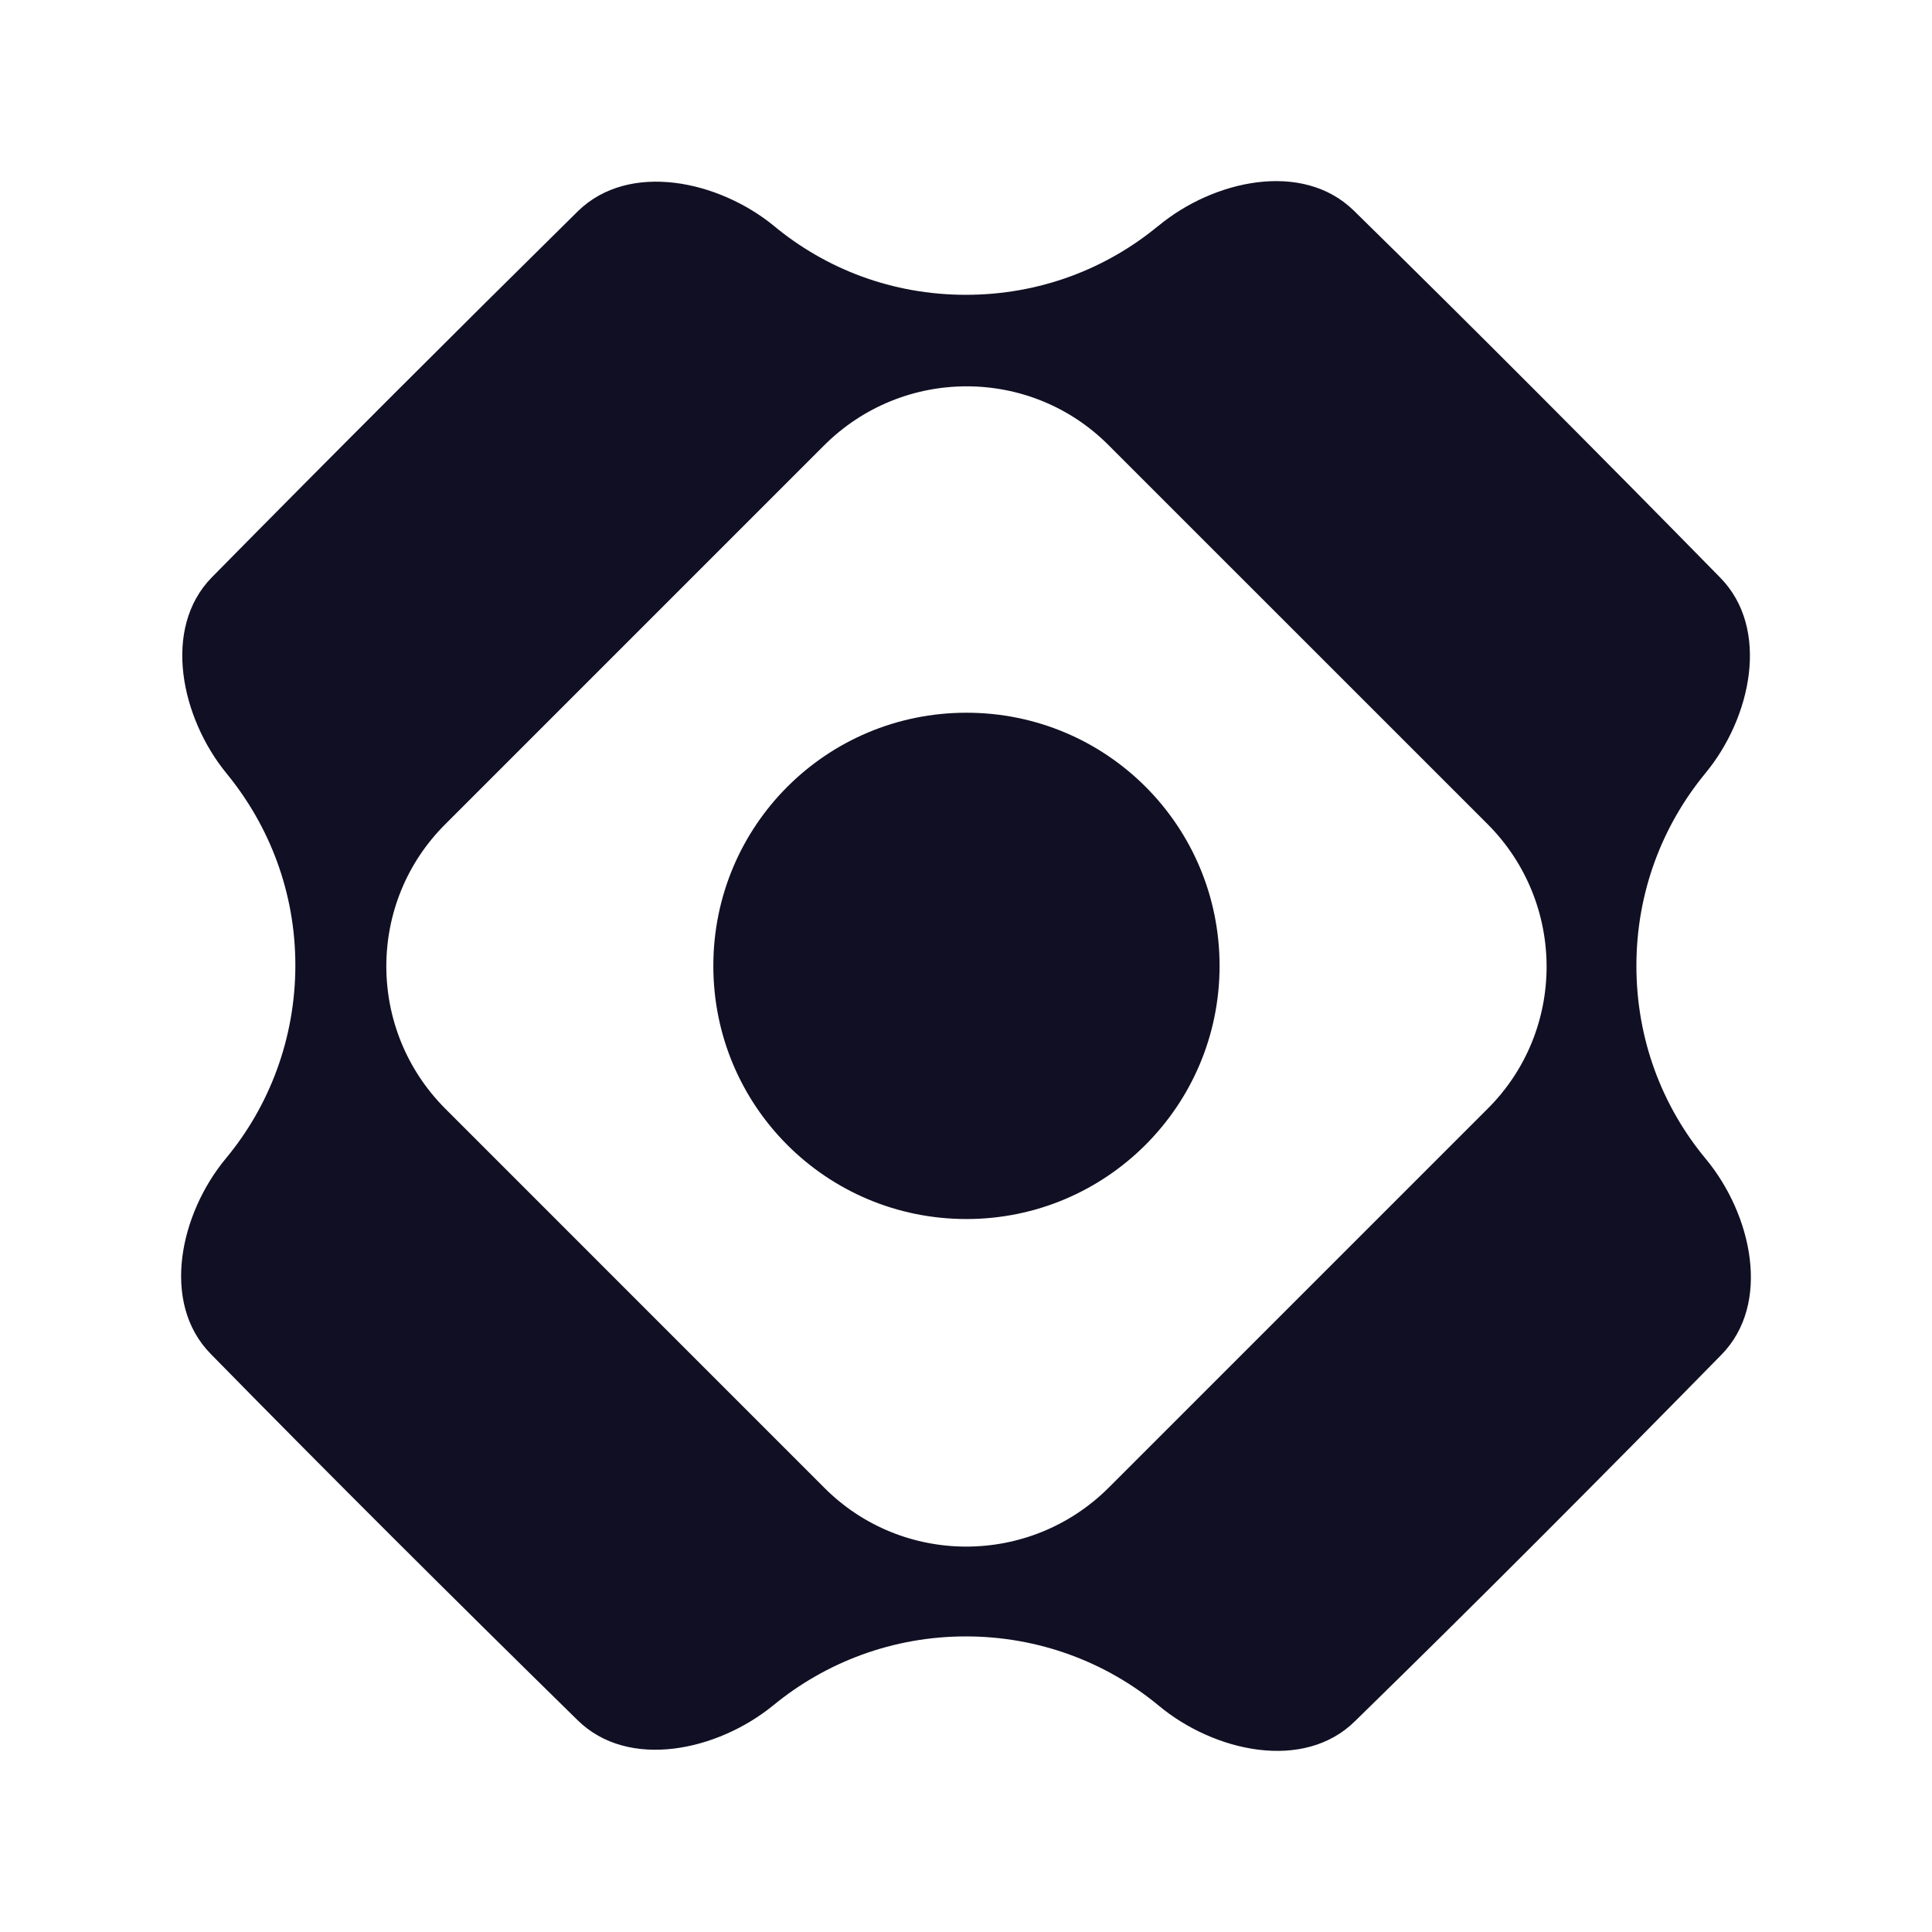<svg width="32" height="32" viewBox="0 0 32 32" fill="none" xmlns="http://www.w3.org/2000/svg">
<path d="M16.008 20.191C18.319 20.191 20.2 18.319 20.2 15.998C20.2 13.677 18.328 11.805 16.008 11.805C13.687 11.805 11.815 13.677 11.815 15.998C11.815 18.319 13.687 20.191 16.008 20.191Z" fill="#110F23"/>
<path fill-rule="evenodd" clip-rule="evenodd" d="M19.196 3.732C18.328 4.454 17.217 4.883 15.998 4.883C14.779 4.883 13.677 4.454 12.819 3.742C11.903 2.991 10.421 2.669 9.572 3.498C7.535 5.507 5.516 7.525 3.508 9.563C2.679 10.411 3.001 11.893 3.752 12.81C4.463 13.677 4.892 14.779 4.892 15.988C4.892 17.197 4.463 18.319 3.742 19.186C2.981 20.103 2.659 21.575 3.488 22.423C5.487 24.461 7.515 26.48 9.563 28.488C10.411 29.327 11.893 28.995 12.81 28.244C13.677 27.532 14.789 27.104 15.998 27.104C17.207 27.104 18.328 27.532 19.196 28.254C20.113 29.015 21.595 29.346 22.443 28.508C24.49 26.509 26.509 24.481 28.508 22.443C29.346 21.595 29.015 20.113 28.254 19.196C27.532 18.328 27.104 17.217 27.104 15.998C27.104 14.779 27.532 13.677 28.244 12.81C29.005 11.893 29.327 10.411 28.488 9.563C26.489 7.525 24.471 5.497 22.423 3.488C21.575 2.659 20.103 2.981 19.186 3.742L19.196 3.732ZM13.648 7.379C14.955 6.072 17.07 6.072 18.367 7.379L24.637 13.648C25.943 14.955 25.943 17.07 24.637 18.367L18.367 24.637C17.061 25.943 14.945 25.943 13.648 24.637L7.379 18.367C6.072 17.061 6.072 14.945 7.379 13.648L13.648 7.379Z" fill="#110F23"/>
</svg>
